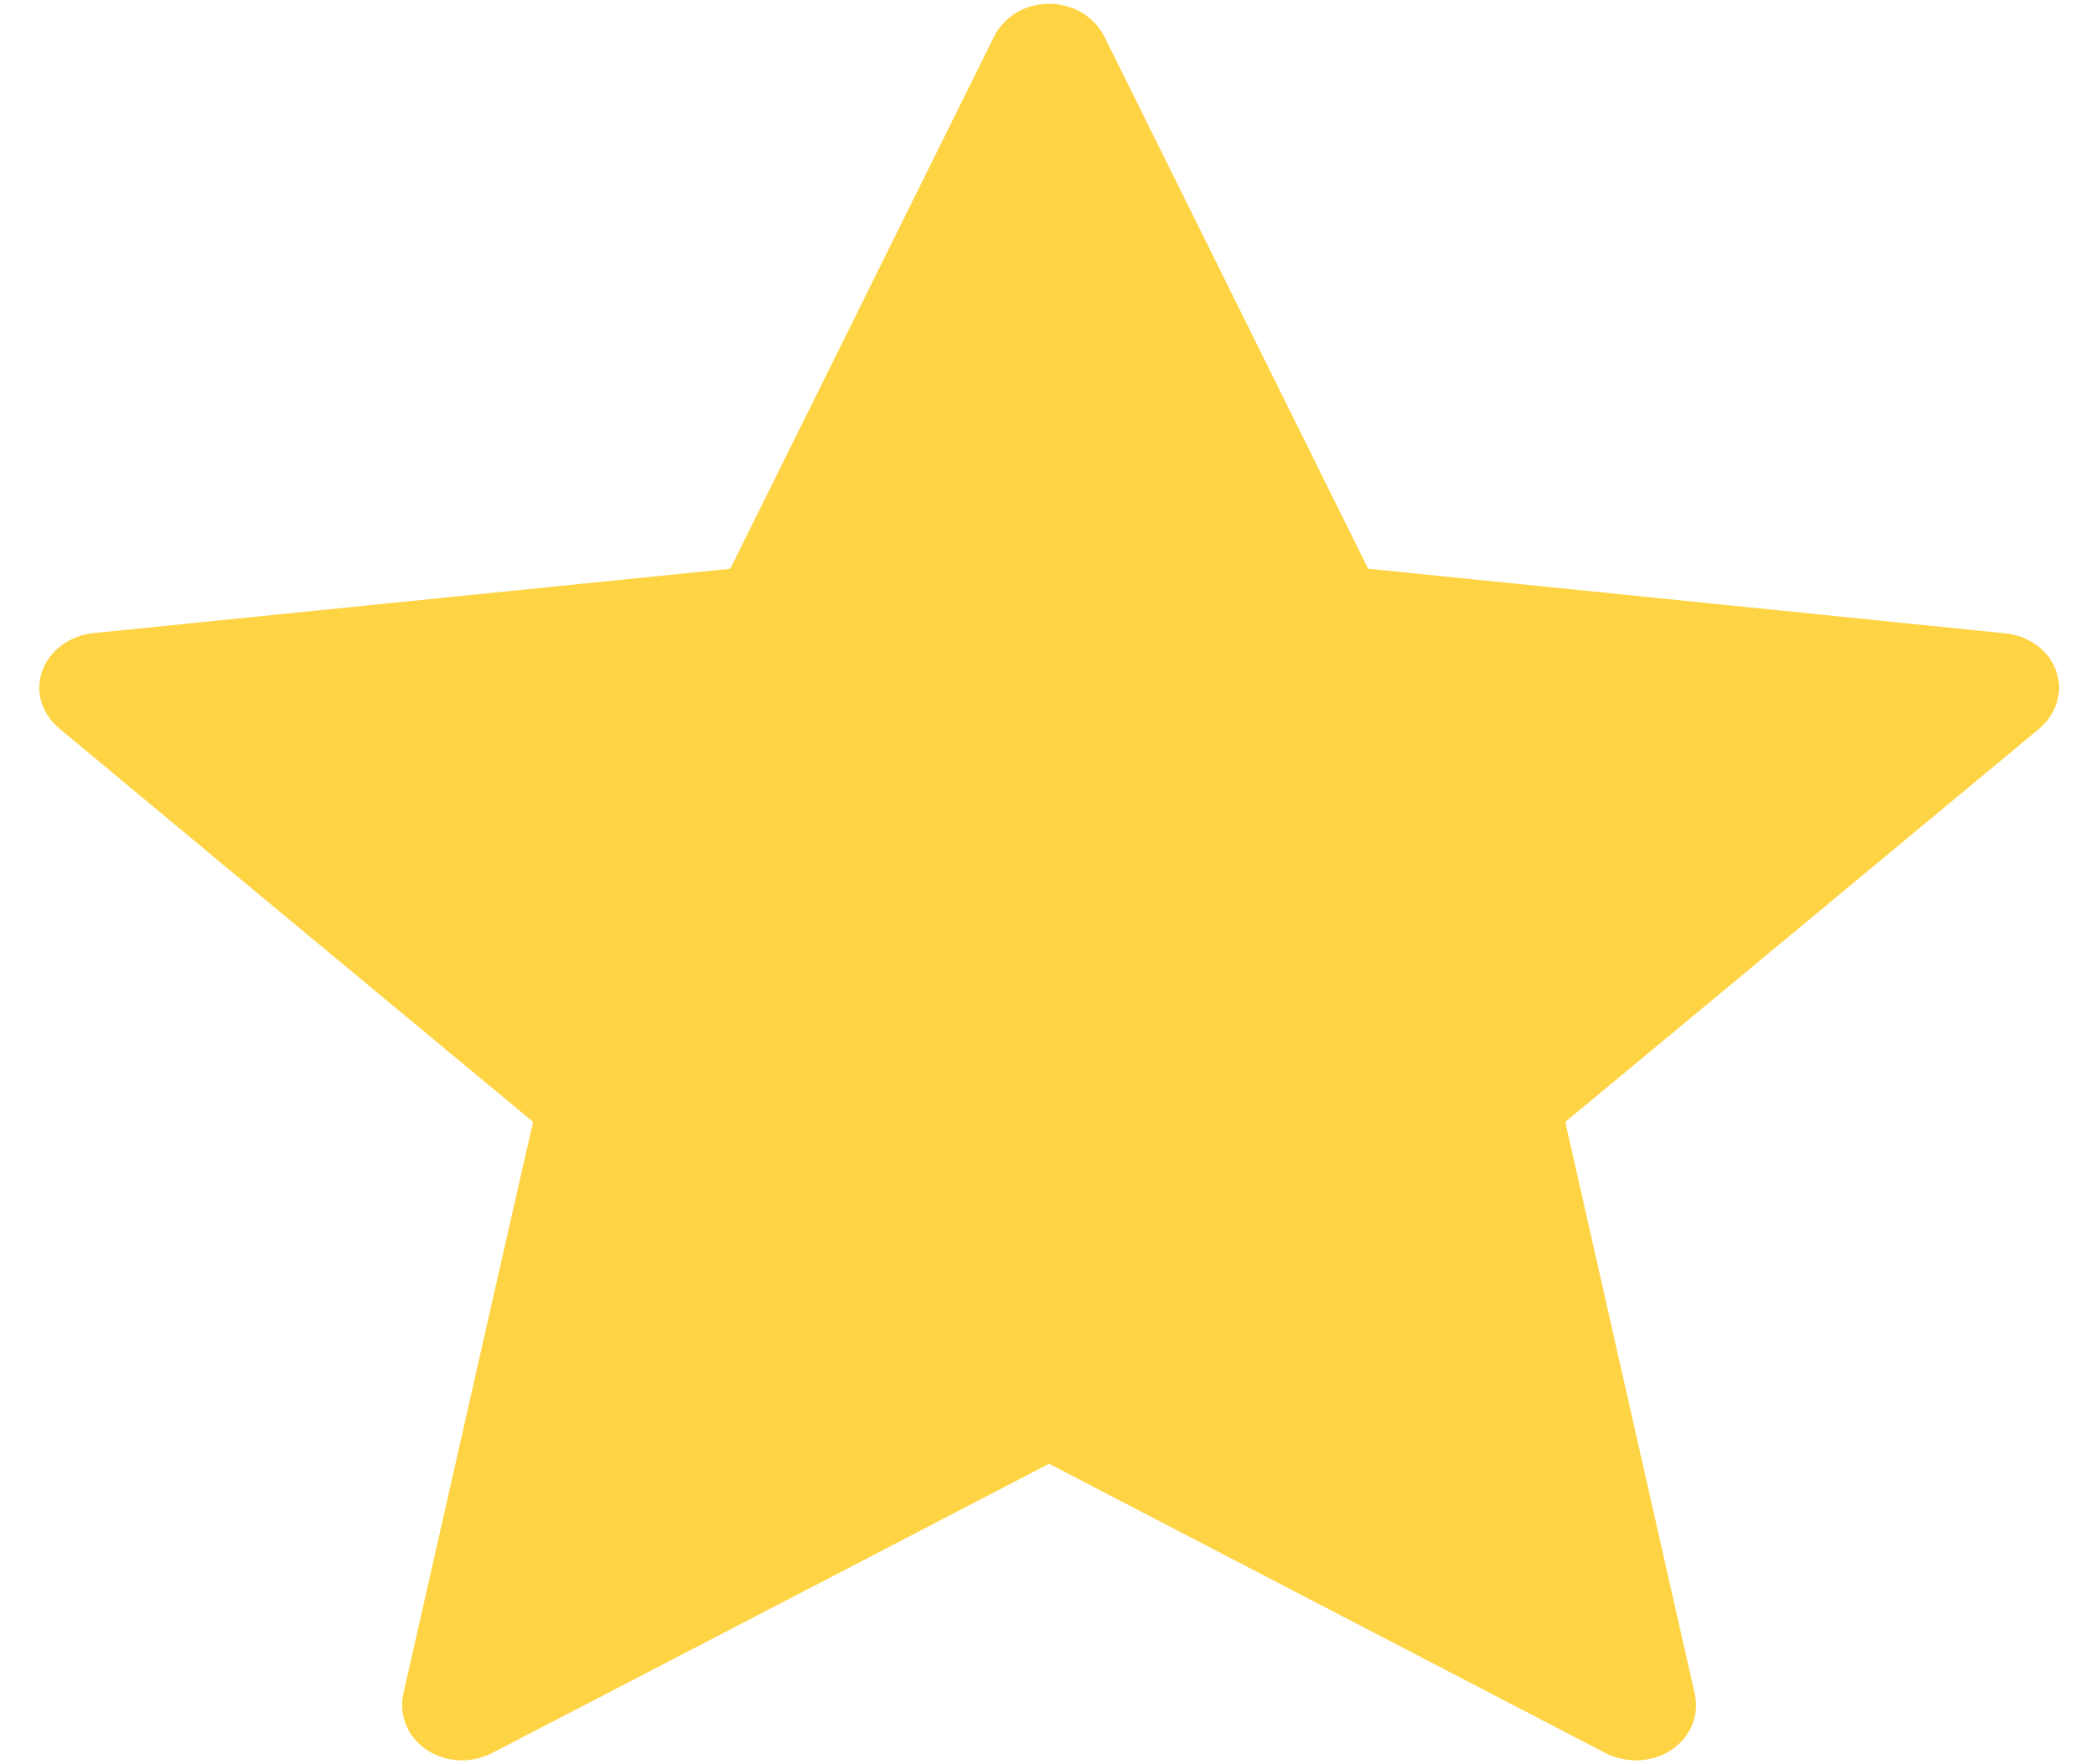 <?xml version="1.0" encoding="UTF-8" standalone="no"?>
<svg width="19px" height="16px" viewBox="0 0 19 16" version="1.1" xmlns="http://www.w3.org/2000/svg" xmlns:xlink="http://www.w3.org/1999/xlink" xmlns:sketch="http://www.bohemiancoding.com/sketch/ns">
    <!-- Generator: Sketch 3.3 (11970) - http://www.bohemiancoding.com/sketch -->
    <title>Icon</title>
    <desc>Created with Sketch.</desc>
    <defs></defs>
    <g id="Page-1" stroke="none" stroke-width="1" fill="none" fill-rule="evenodd" sketch:type="MSPage">
        <g id="View-Tweets---News-Page" sketch:type="MSArtboardGroup" transform="translate(-109, -248)" fill="#FFD444">
            <g id="Tweets" sketch:type="MSLayerGroup" transform="translate(56, 149)">
                <g id="Tweet" sketch:type="MSShapeGroup">
                    <g id="Favorites" transform="translate(53, 99)">
                        <path d="M6.623,5.158 C6.623,5.158 3.157,5.508 0.845,5.742 C0.637,5.765 0.452,5.892 0.383,6.085 C0.314,6.278 0.383,6.479 0.537,6.606 C2.254,8.035 4.835,10.175 4.835,10.175 C4.833,10.175 4.127,13.288 3.657,15.365 C3.618,15.553 3.692,15.752 3.872,15.871 C4.051,15.99 4.281,15.992 4.462,15.899 C6.485,14.851 9.514,13.275 9.514,13.275 C9.514,13.275 12.544,14.851 14.563,15.9 C14.748,15.992 14.978,15.99 15.157,15.871 C15.337,15.752 15.411,15.553 15.371,15.366 C14.901,13.288 14.196,10.175 14.196,10.175 C14.196,10.175 16.777,8.035 18.494,6.609 C18.648,6.478 18.716,6.277 18.648,6.085 C18.58,5.893 18.396,5.766 18.187,5.744 C15.875,5.508 12.408,5.158 12.408,5.158 C12.408,5.158 10.972,2.26 10.014,0.328 C9.924,0.155 9.735,0.034 9.514,0.034 C9.292,0.034 9.103,0.156 9.017,0.328 C8.059,2.26 6.623,5.158 6.623,5.158 L6.623,5.158 Z" id="Icon"></path>
                    </g>
                </g>
            </g>
        </g>
    </g>
</svg>